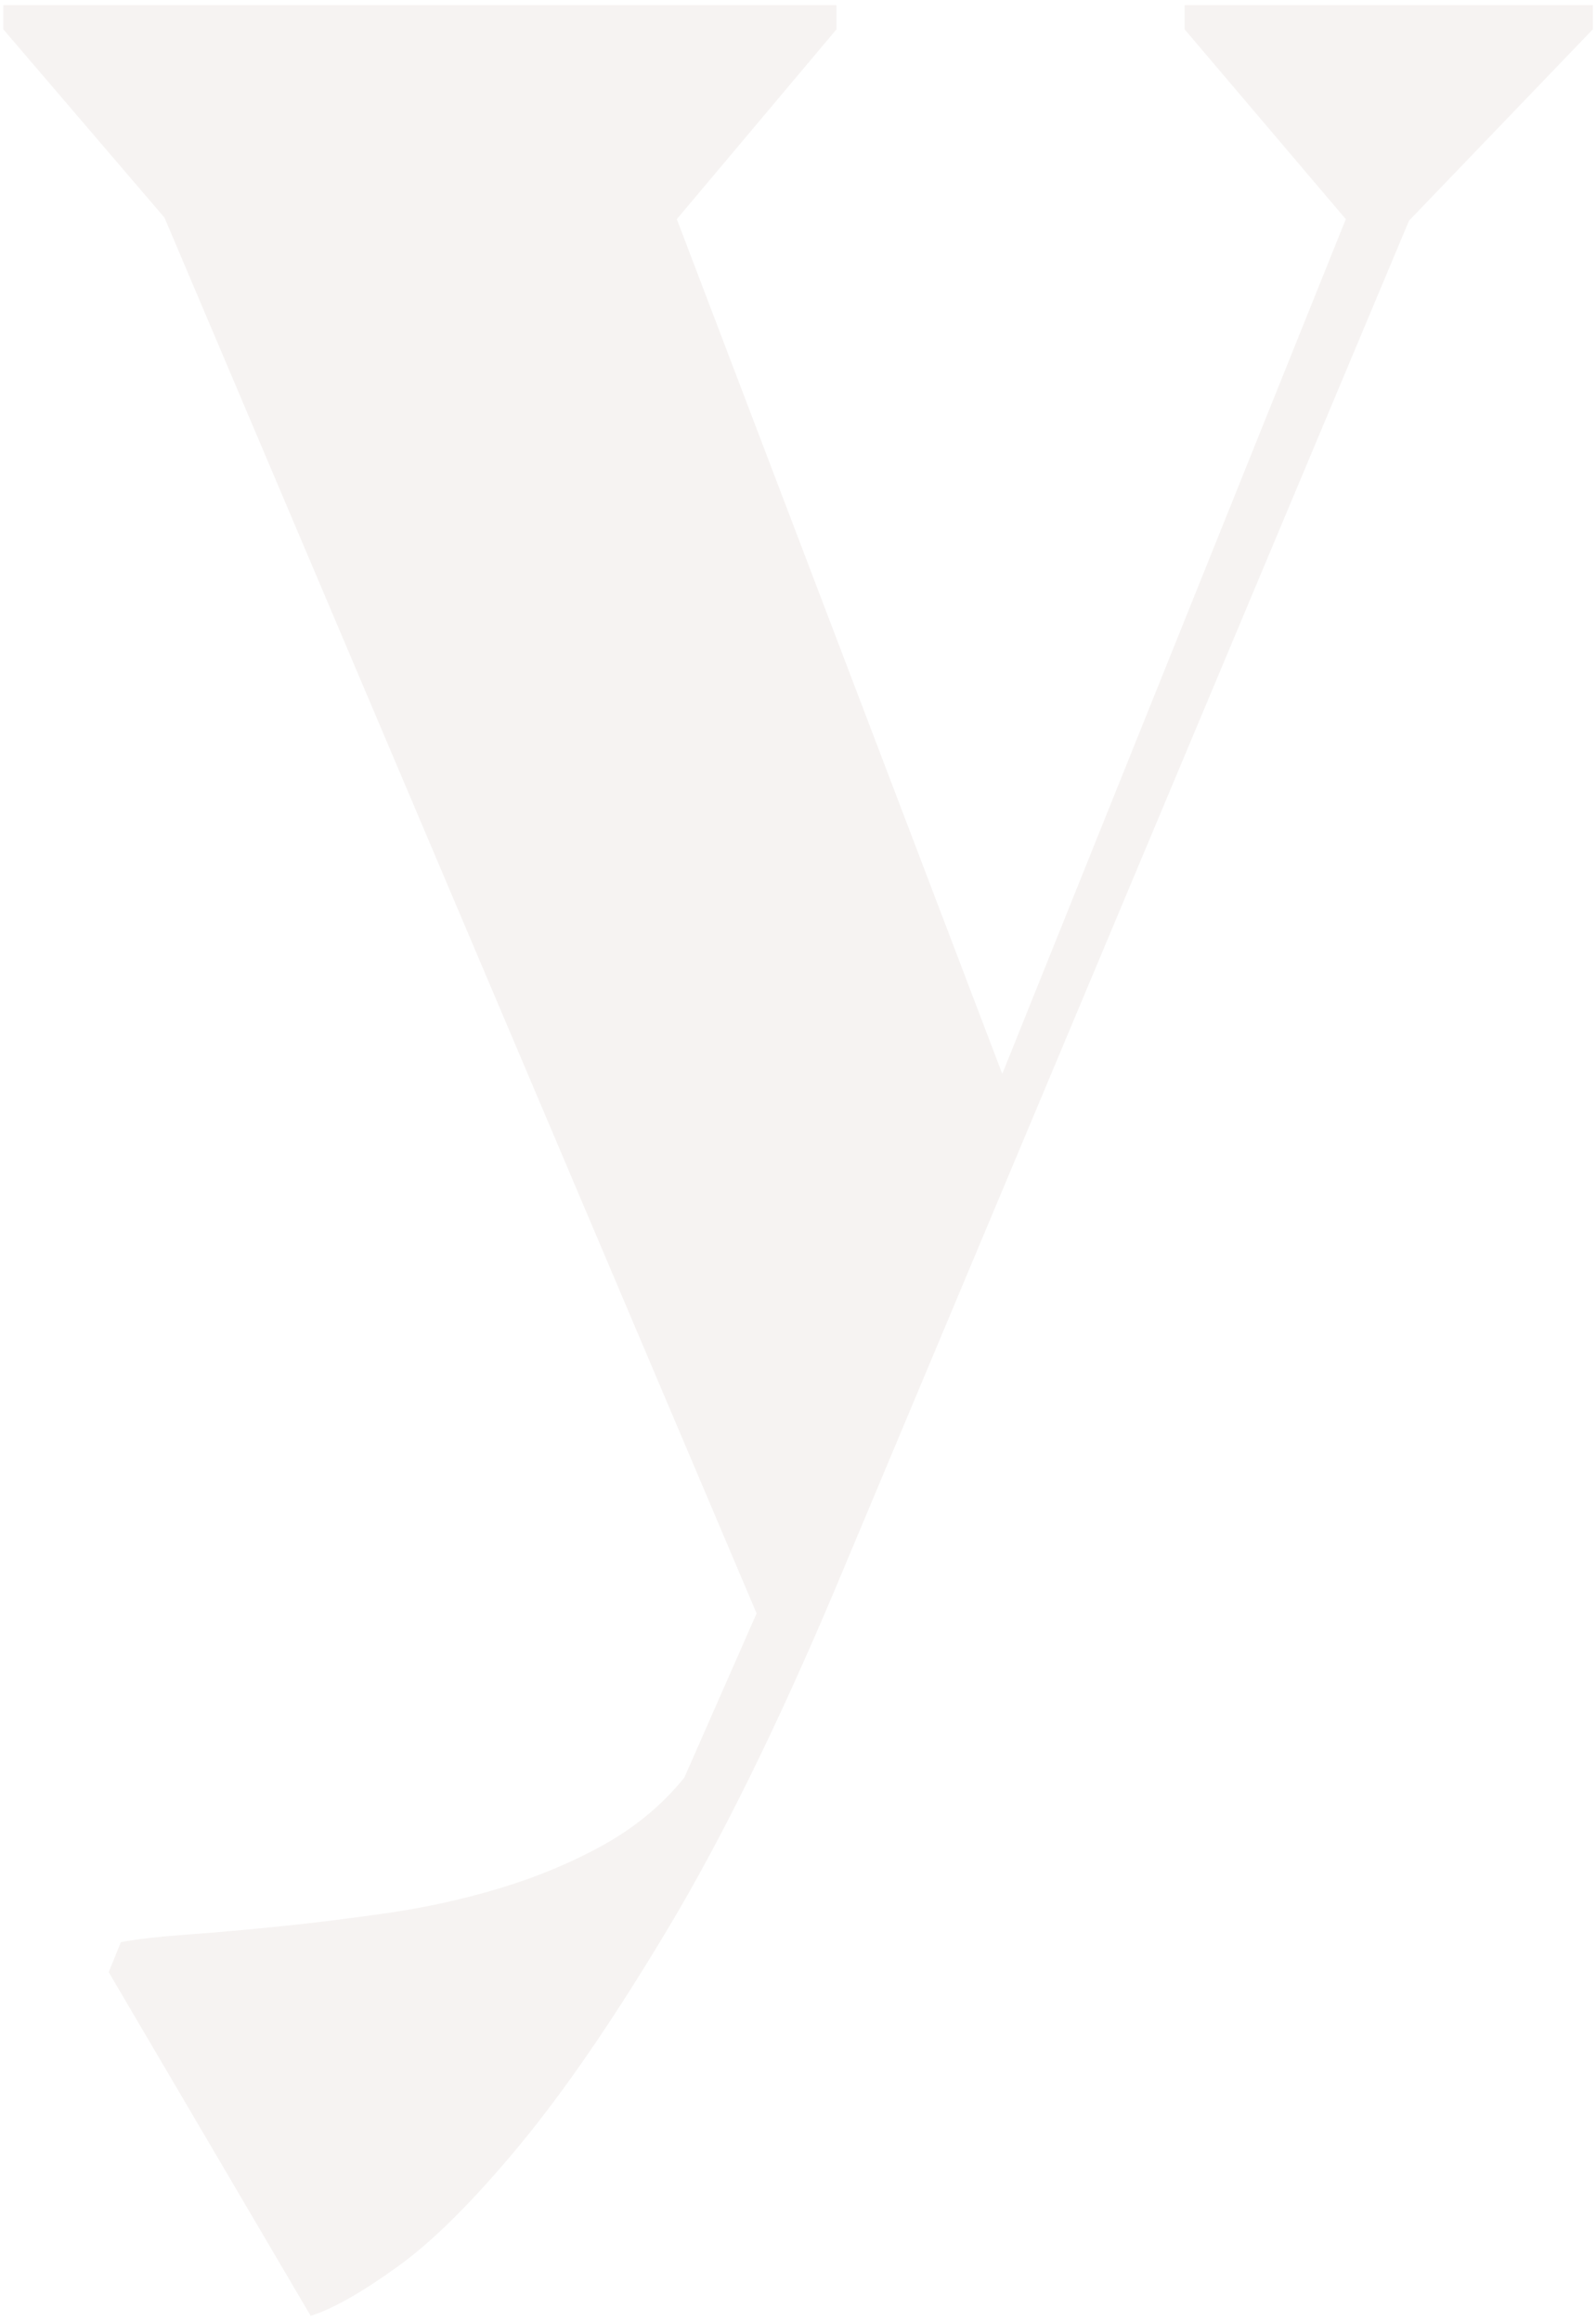 <svg width="302" height="439" viewBox="0 0 302 439" fill="none" xmlns="http://www.w3.org/2000/svg">
<path d="M22.87 367.335C25.909 366.761 30.096 366.283 35.407 365.9C40.718 365.517 46.676 364.991 53.231 364.321C59.786 363.651 66.629 362.79 73.759 361.761C80.888 360.708 87.922 359.153 94.861 357.048C101.799 354.942 108.259 352.239 114.24 348.913C120.221 345.588 125.317 341.353 129.48 336.233L143.165 305.154L31.124 41.165L0.62 5.541V0.971H158.286V5.541L128.069 41.452L189.652 203.114L254.656 41.452L224.152 5.541V0.971H301.406V5.541L266.618 41.739L157.999 300.608C147.161 326.256 136.658 347.597 126.49 364.608C116.322 381.619 106.919 395.352 98.258 405.807C89.597 416.262 81.917 423.918 75.17 428.751C68.424 433.608 62.968 436.694 58.782 438.01L20.573 373.006L22.87 367.335Z" fill="#D6C5BF" fill-opacity="0.2"/>
</svg>
